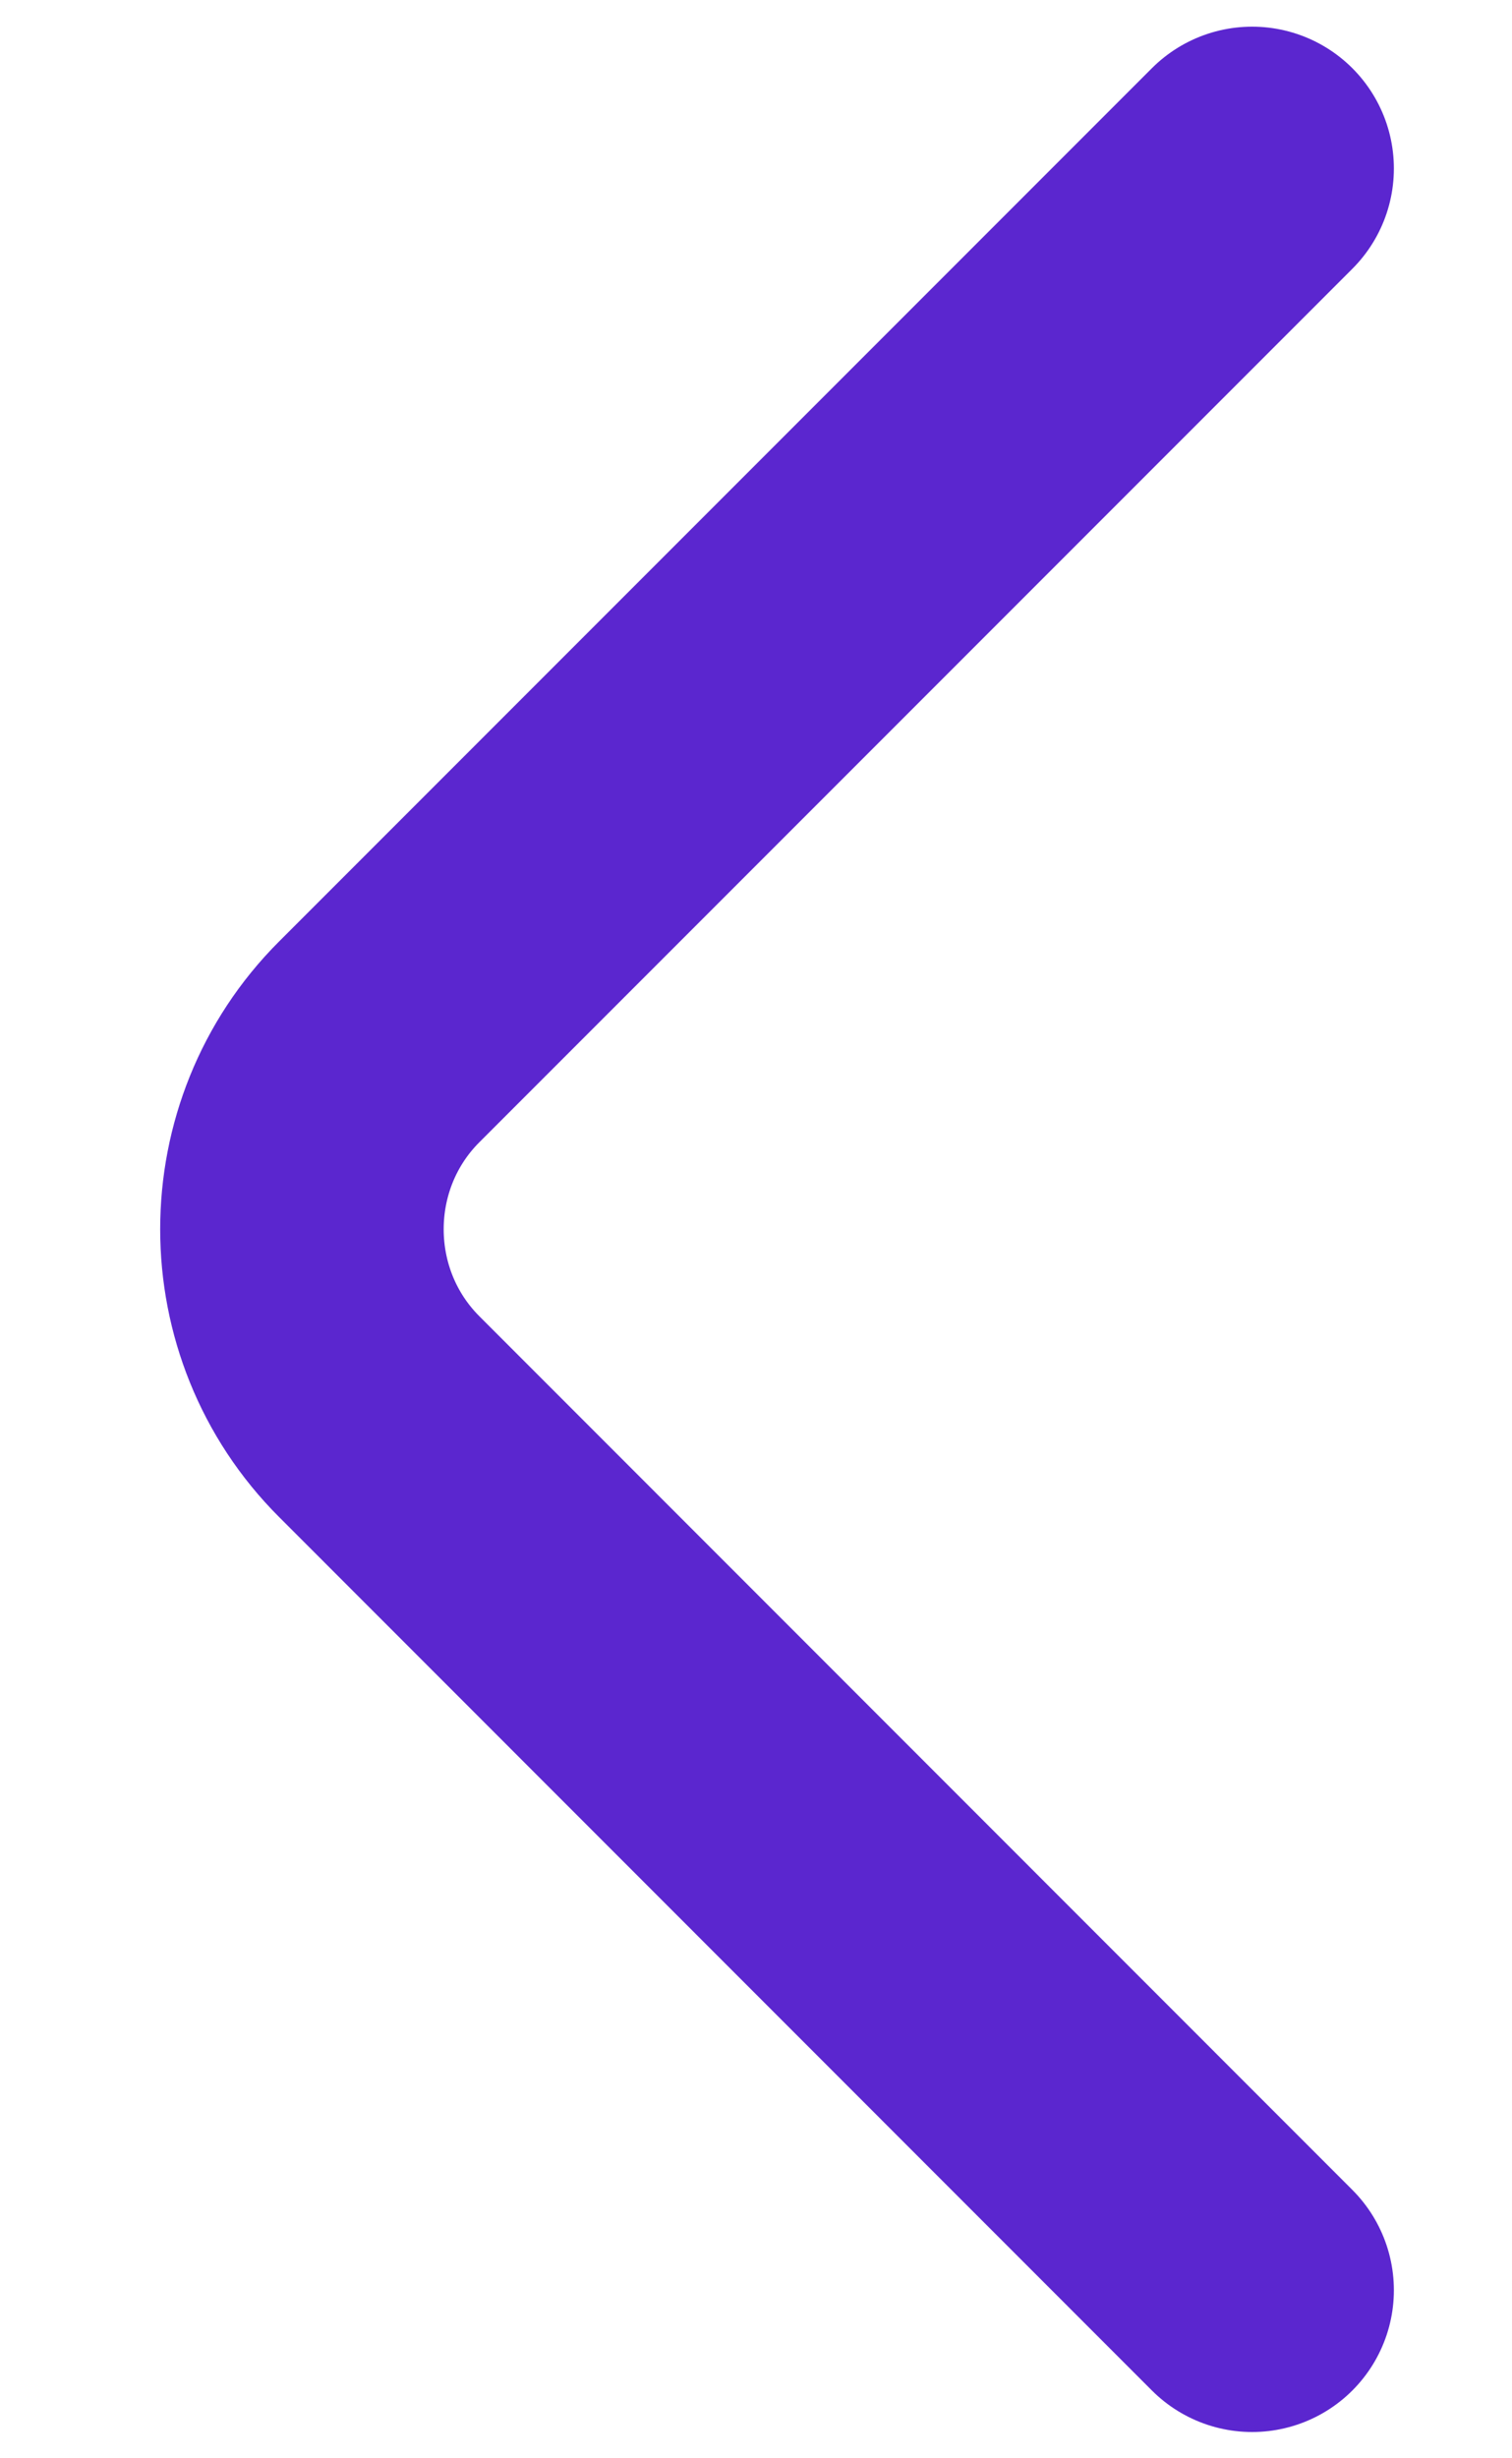 <svg width="8" height="13" viewBox="0 0 8 13" fill="none" xmlns="http://www.w3.org/2000/svg">
<path d="M6.625 12.111L2.007 7.492C1.461 6.947 1.461 6.054 2.007 5.509L6.625 0.891" stroke="#5B26CF" stroke-width="1.5" stroke-miterlimit="10" stroke-linecap="round" stroke-linejoin="round"/>
</svg>
